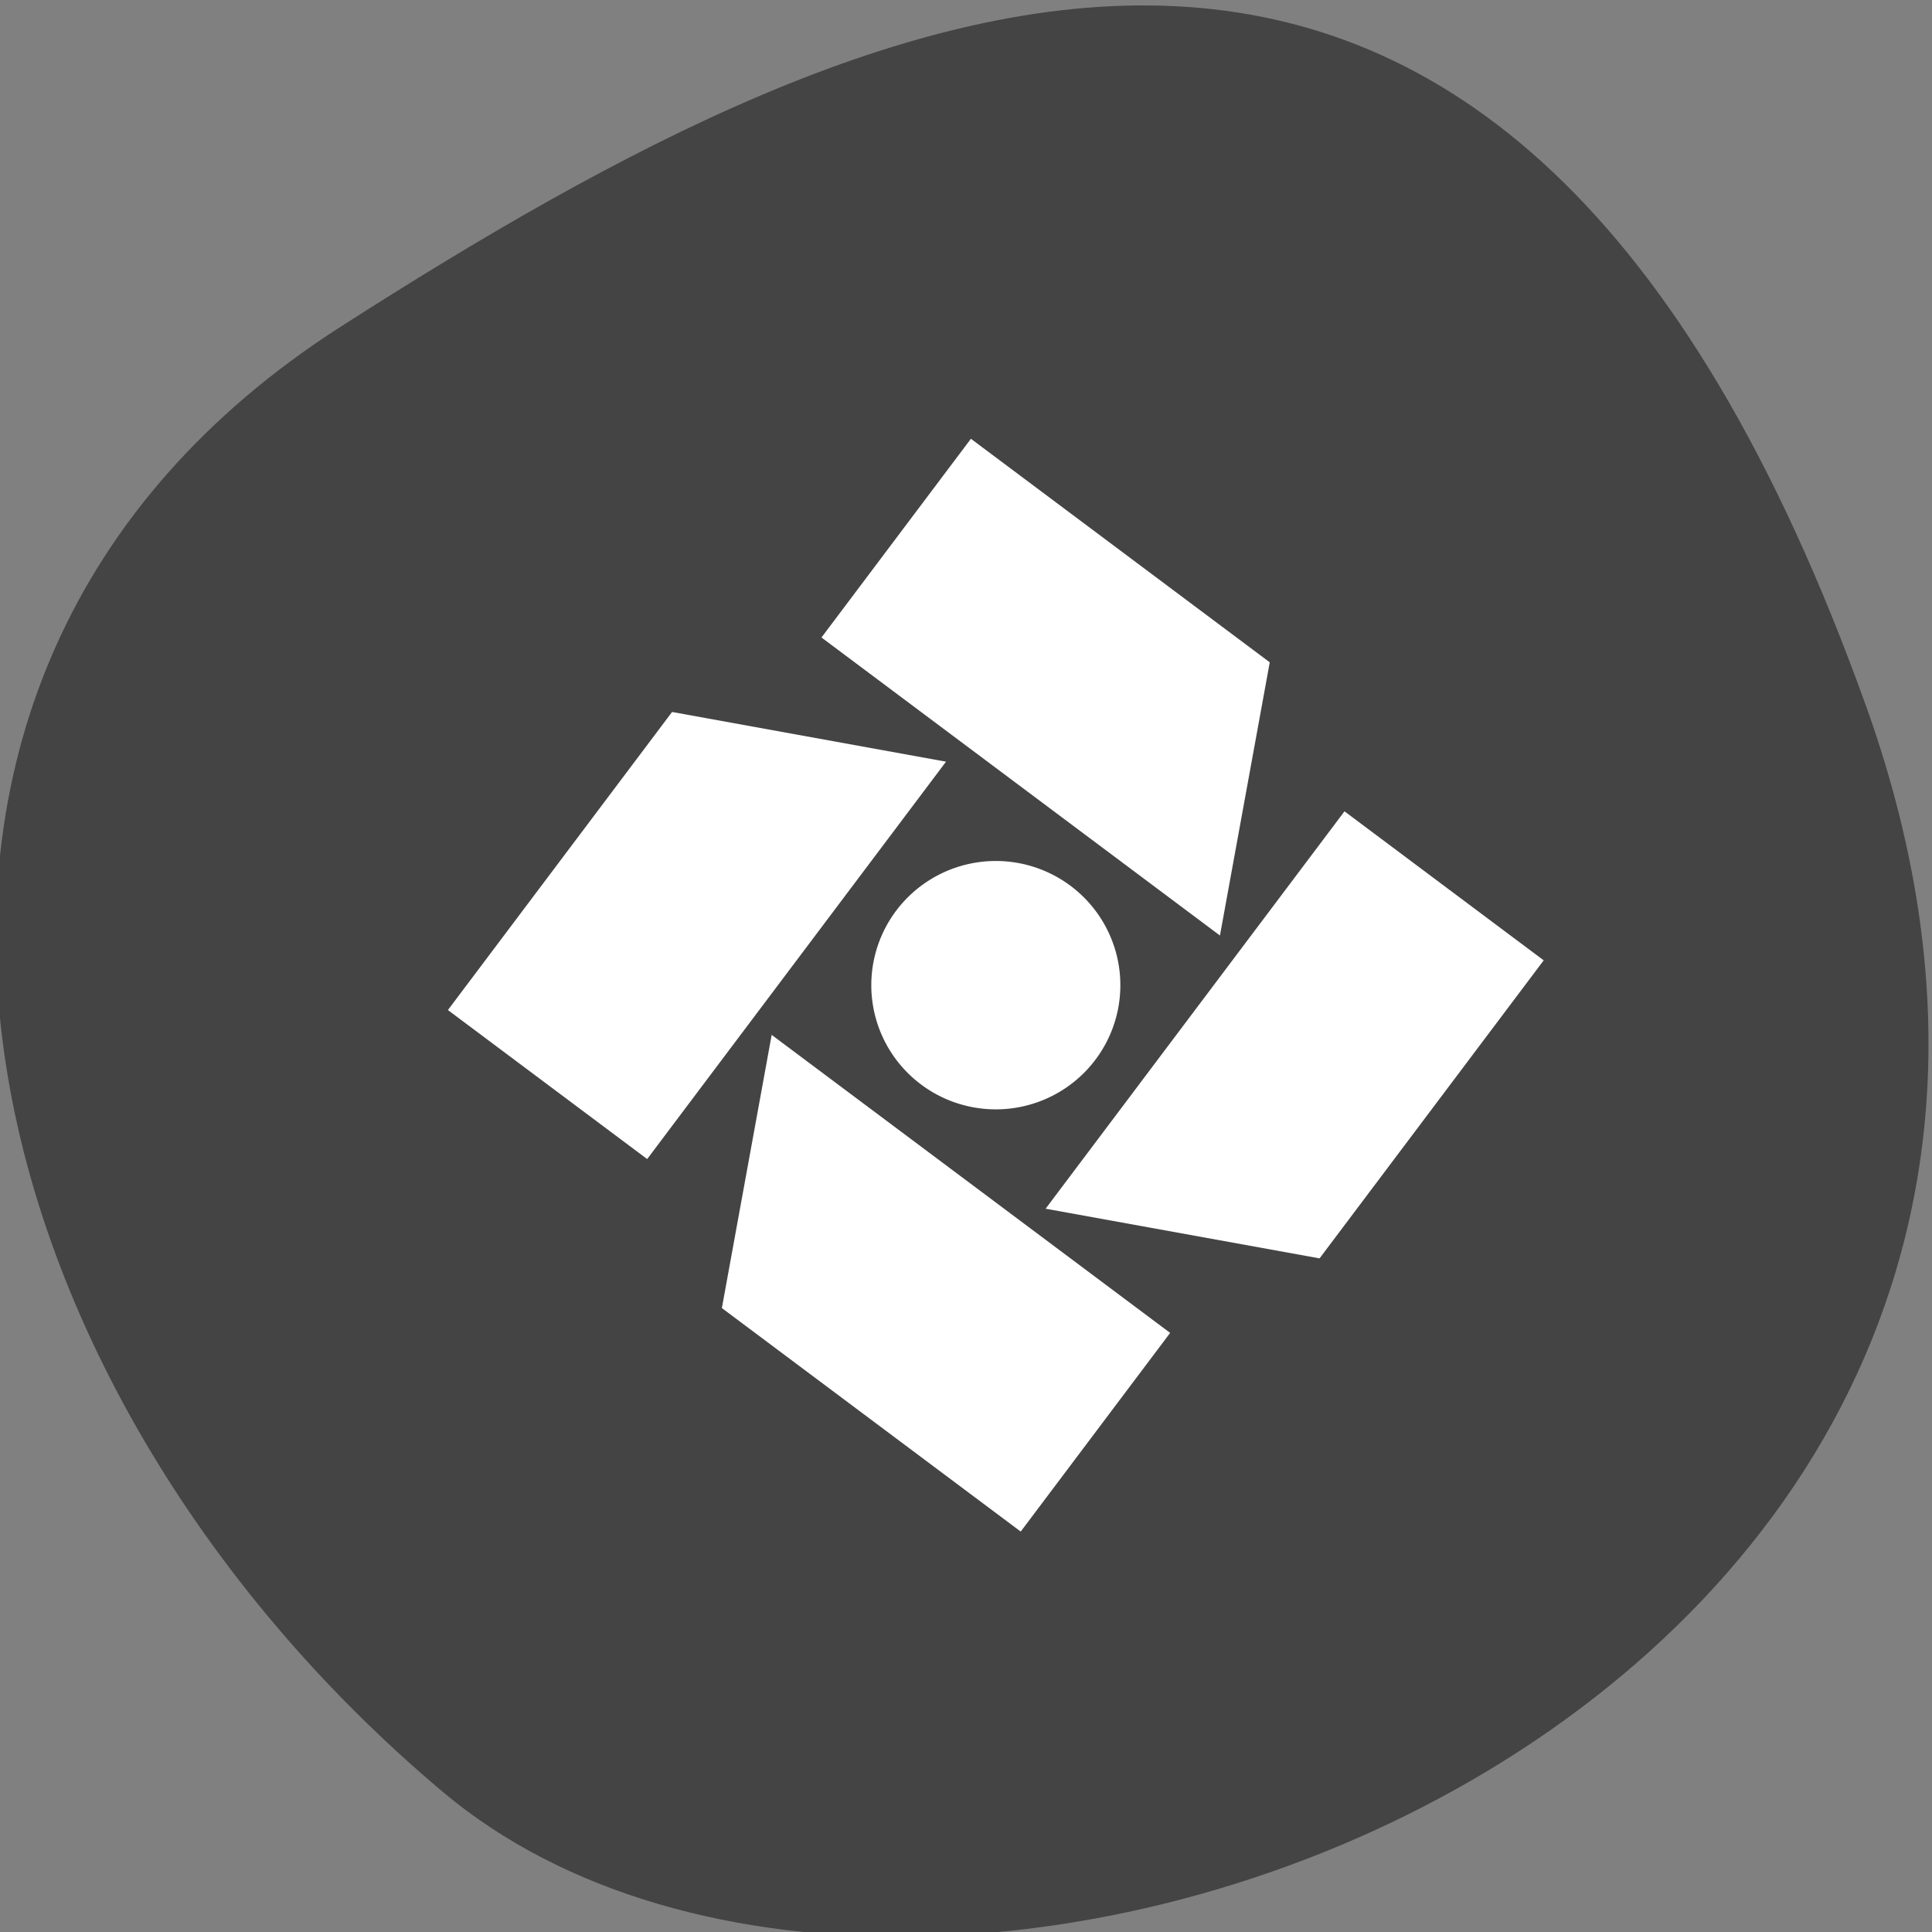 <svg xmlns="http://www.w3.org/2000/svg" viewBox="0 0 256 256"><rect x="0" y="0" width="256" height="256" fill="#808080" stroke="none"/><defs><clipPath><path d="M 0,64 H64 V128 H0 z"/></clipPath></defs><g color="#000" fill="#444"><path d="m -1360.14 1641.33 c 46.11 -98.28 -119.59 -146.07 -181.85 -106.06 -62.25 40.01 -83.52 108.58 -13.01 143.08 70.51 34.501 148.75 61.26 194.86 -37.03 z" transform="matrix(1.037 0 0 -1.357 1657.71 2320.79)" fill="#444"/></g><path d="m 128.65 58.14 l -19.8 26.33 l 52.799 39.49 l 6.599 -36.2 z m -39.598 36.2 l -29.701 39.495 l 26.402 19.746 l 39.598 -52.655 z m 89.1 13.165 l -39.603 52.655 l 36.3 6.581 l 29.701 -39.49 z m -46.2 6.581 a 16.499 16.454 0 0 0 -16.5 16.455 16.499 16.454 0 0 0 16.5 16.455 16.499 16.454 0 0 0 16.5 -16.455 16.499 16.454 0 0 0 -16.5 -16.455 z m -29.701 23.04 l -6.599 36.2 l 39.598 29.615 l 19.8 -26.325 z" fill="#fff"/></svg>